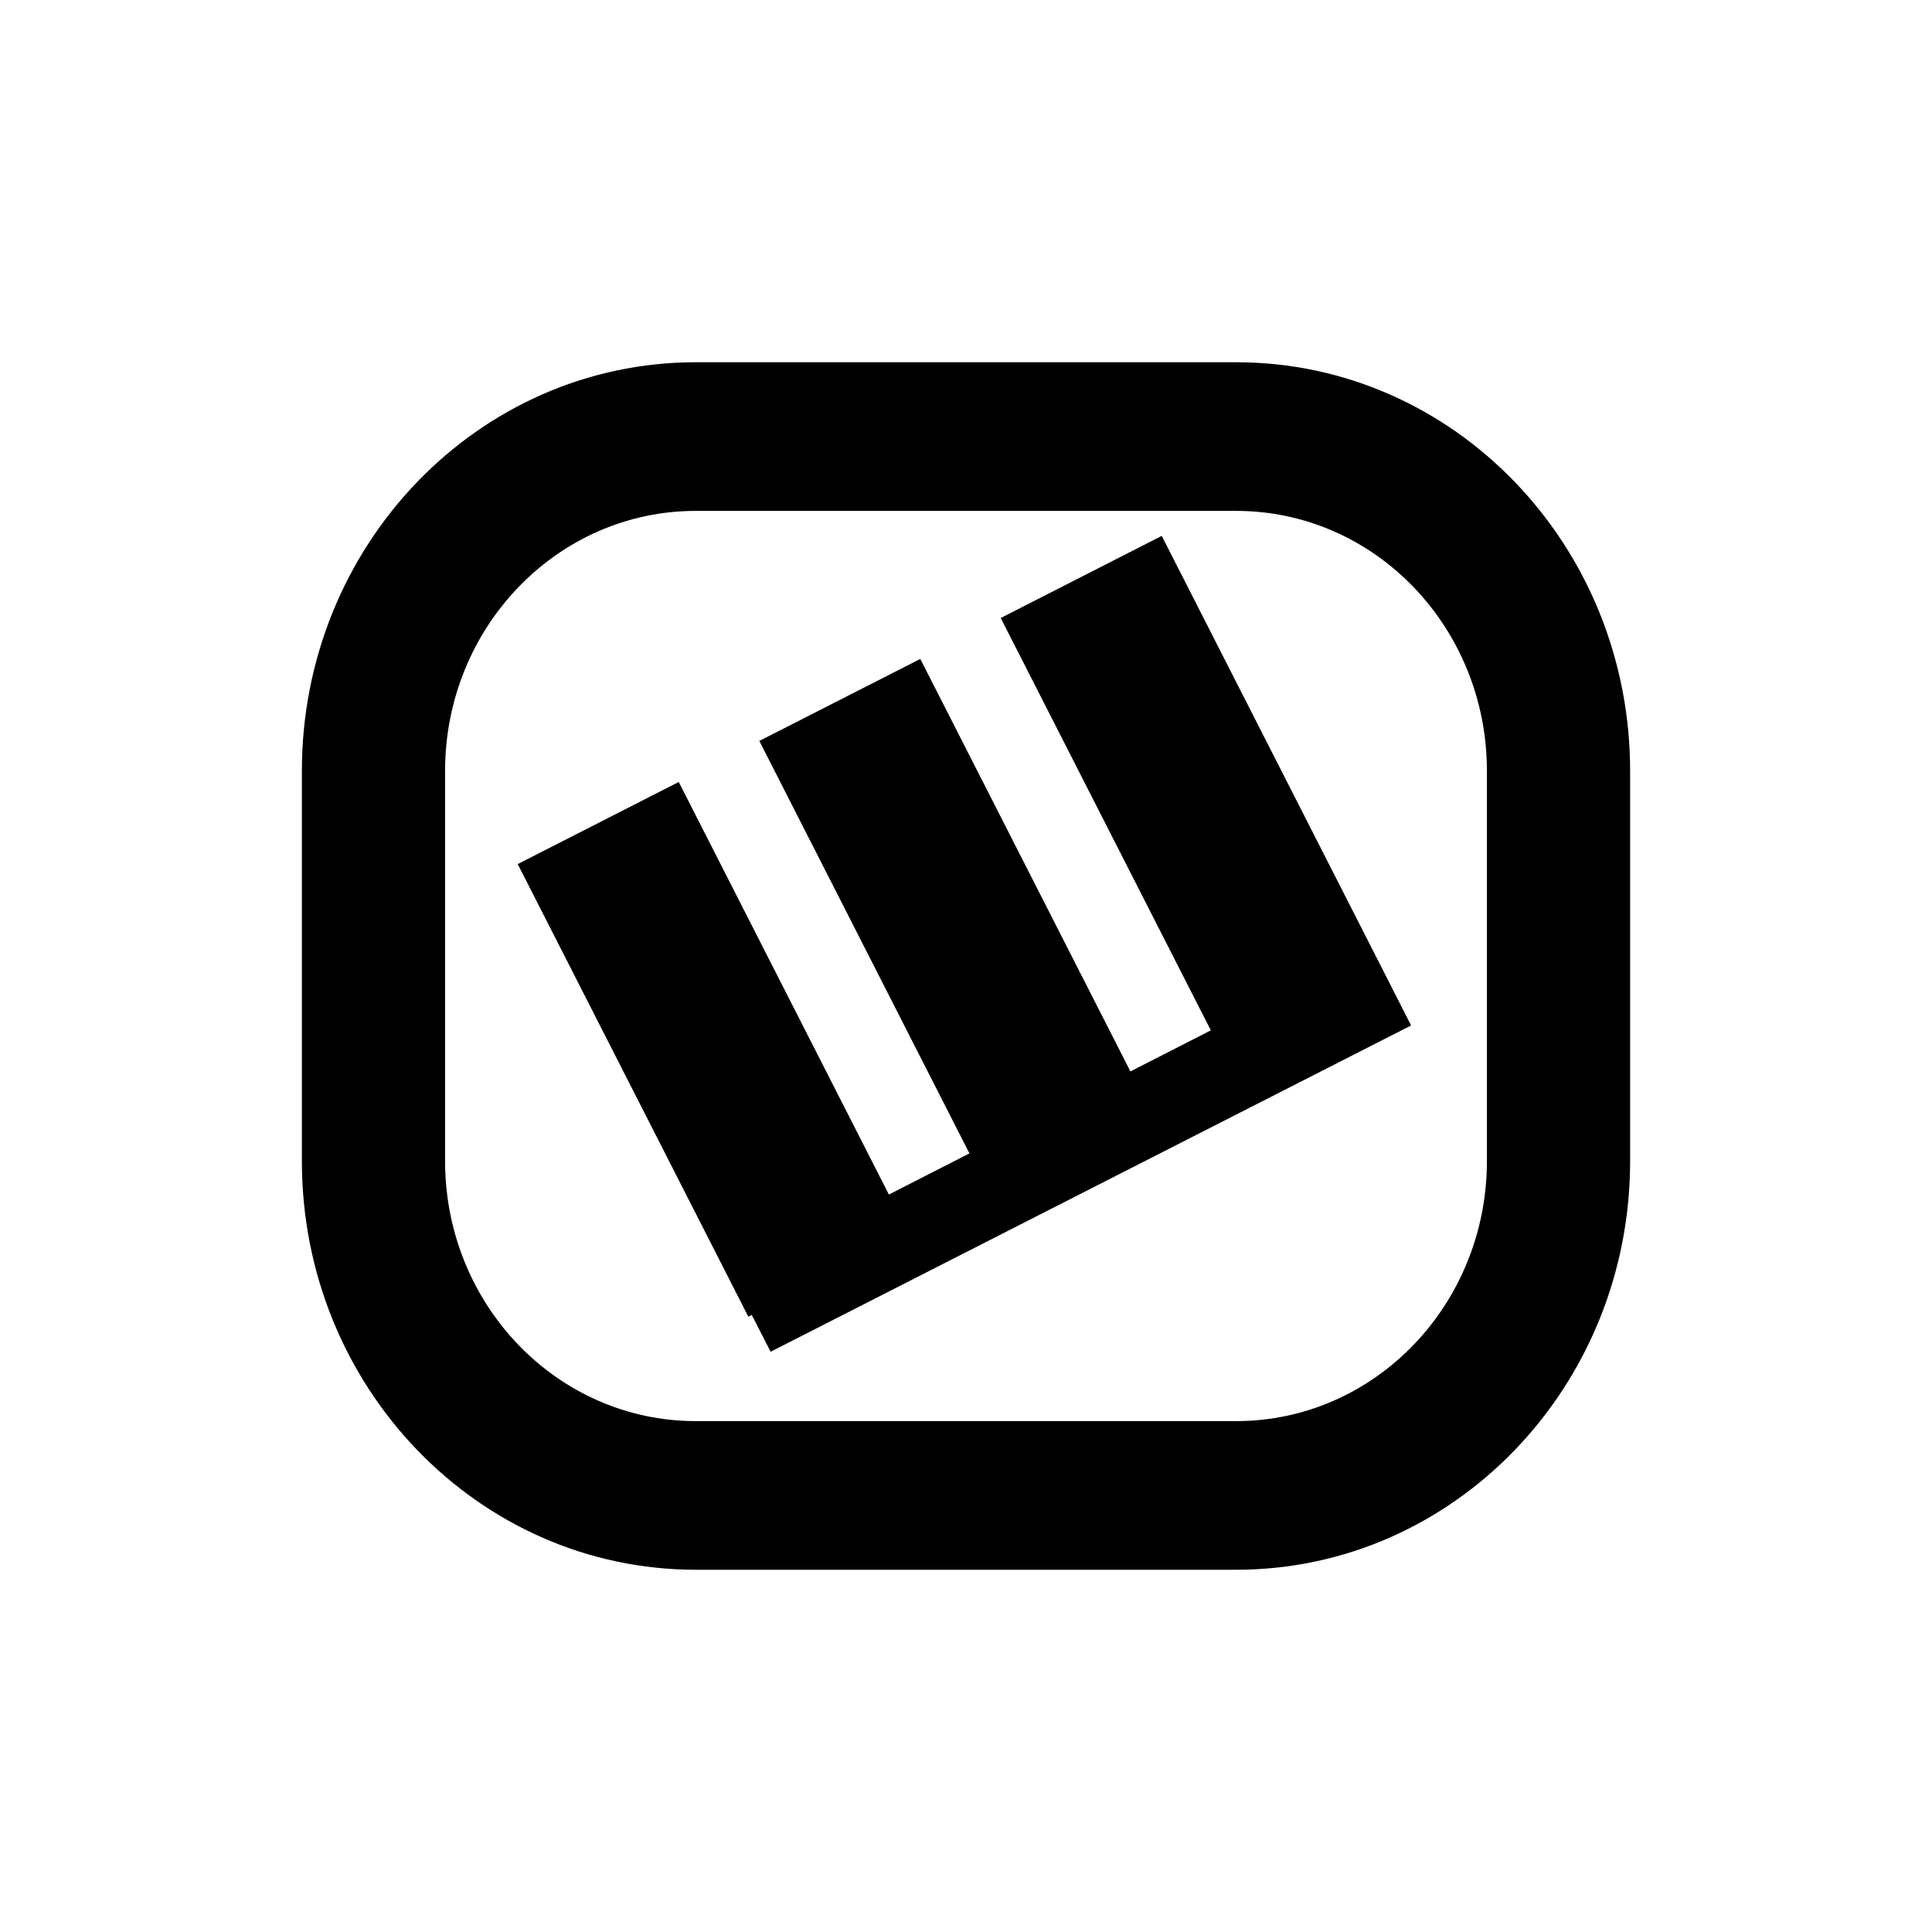 <svg xmlns="http://www.w3.org/2000/svg" xmlns:xlink="http://www.w3.org/1999/xlink" viewBox="0 0 32 32" version="1.1" role="img" aria-labelledby="at-svg-wykop-1045" title="Wykop" alt="Wykop" style="width: 16px; height: 16px;" class="at-icon at-icon-wykop"><title id="at-svg-wykop-1045">Wykop</title><g><g fill-rule="evenodd"></g><path d="M14.722 19.784l-3.48-6.832-2.667 1.36 3.82 7.497.056-.03.313.61 10.608-5.404-.48-.944-3.65-7.165-2.667 1.36 3.48 6.83-1.332.68-3.48-6.832-2.666 1.358 3.48 6.832-1.332.68z"></path><path d="M7.372 12.77c0-2.38 1.86-4.308 4.152-4.308h8.952c2.294 0 4.152 1.928 4.152 4.308v6.46c0 2.38-1.86 4.308-4.152 4.308h-8.952c-2.294 0-4.152-1.928-4.152-4.308v-6.46zM5 12.77v6.46C5 22.97 7.92 26 11.524 26h8.952C24.08 26 27 22.97 27 19.23v-6.46C27 9.03 24.08 6 20.476 6h-8.952C7.92 6 5 9.03 5 12.77z"></path></g></svg>
